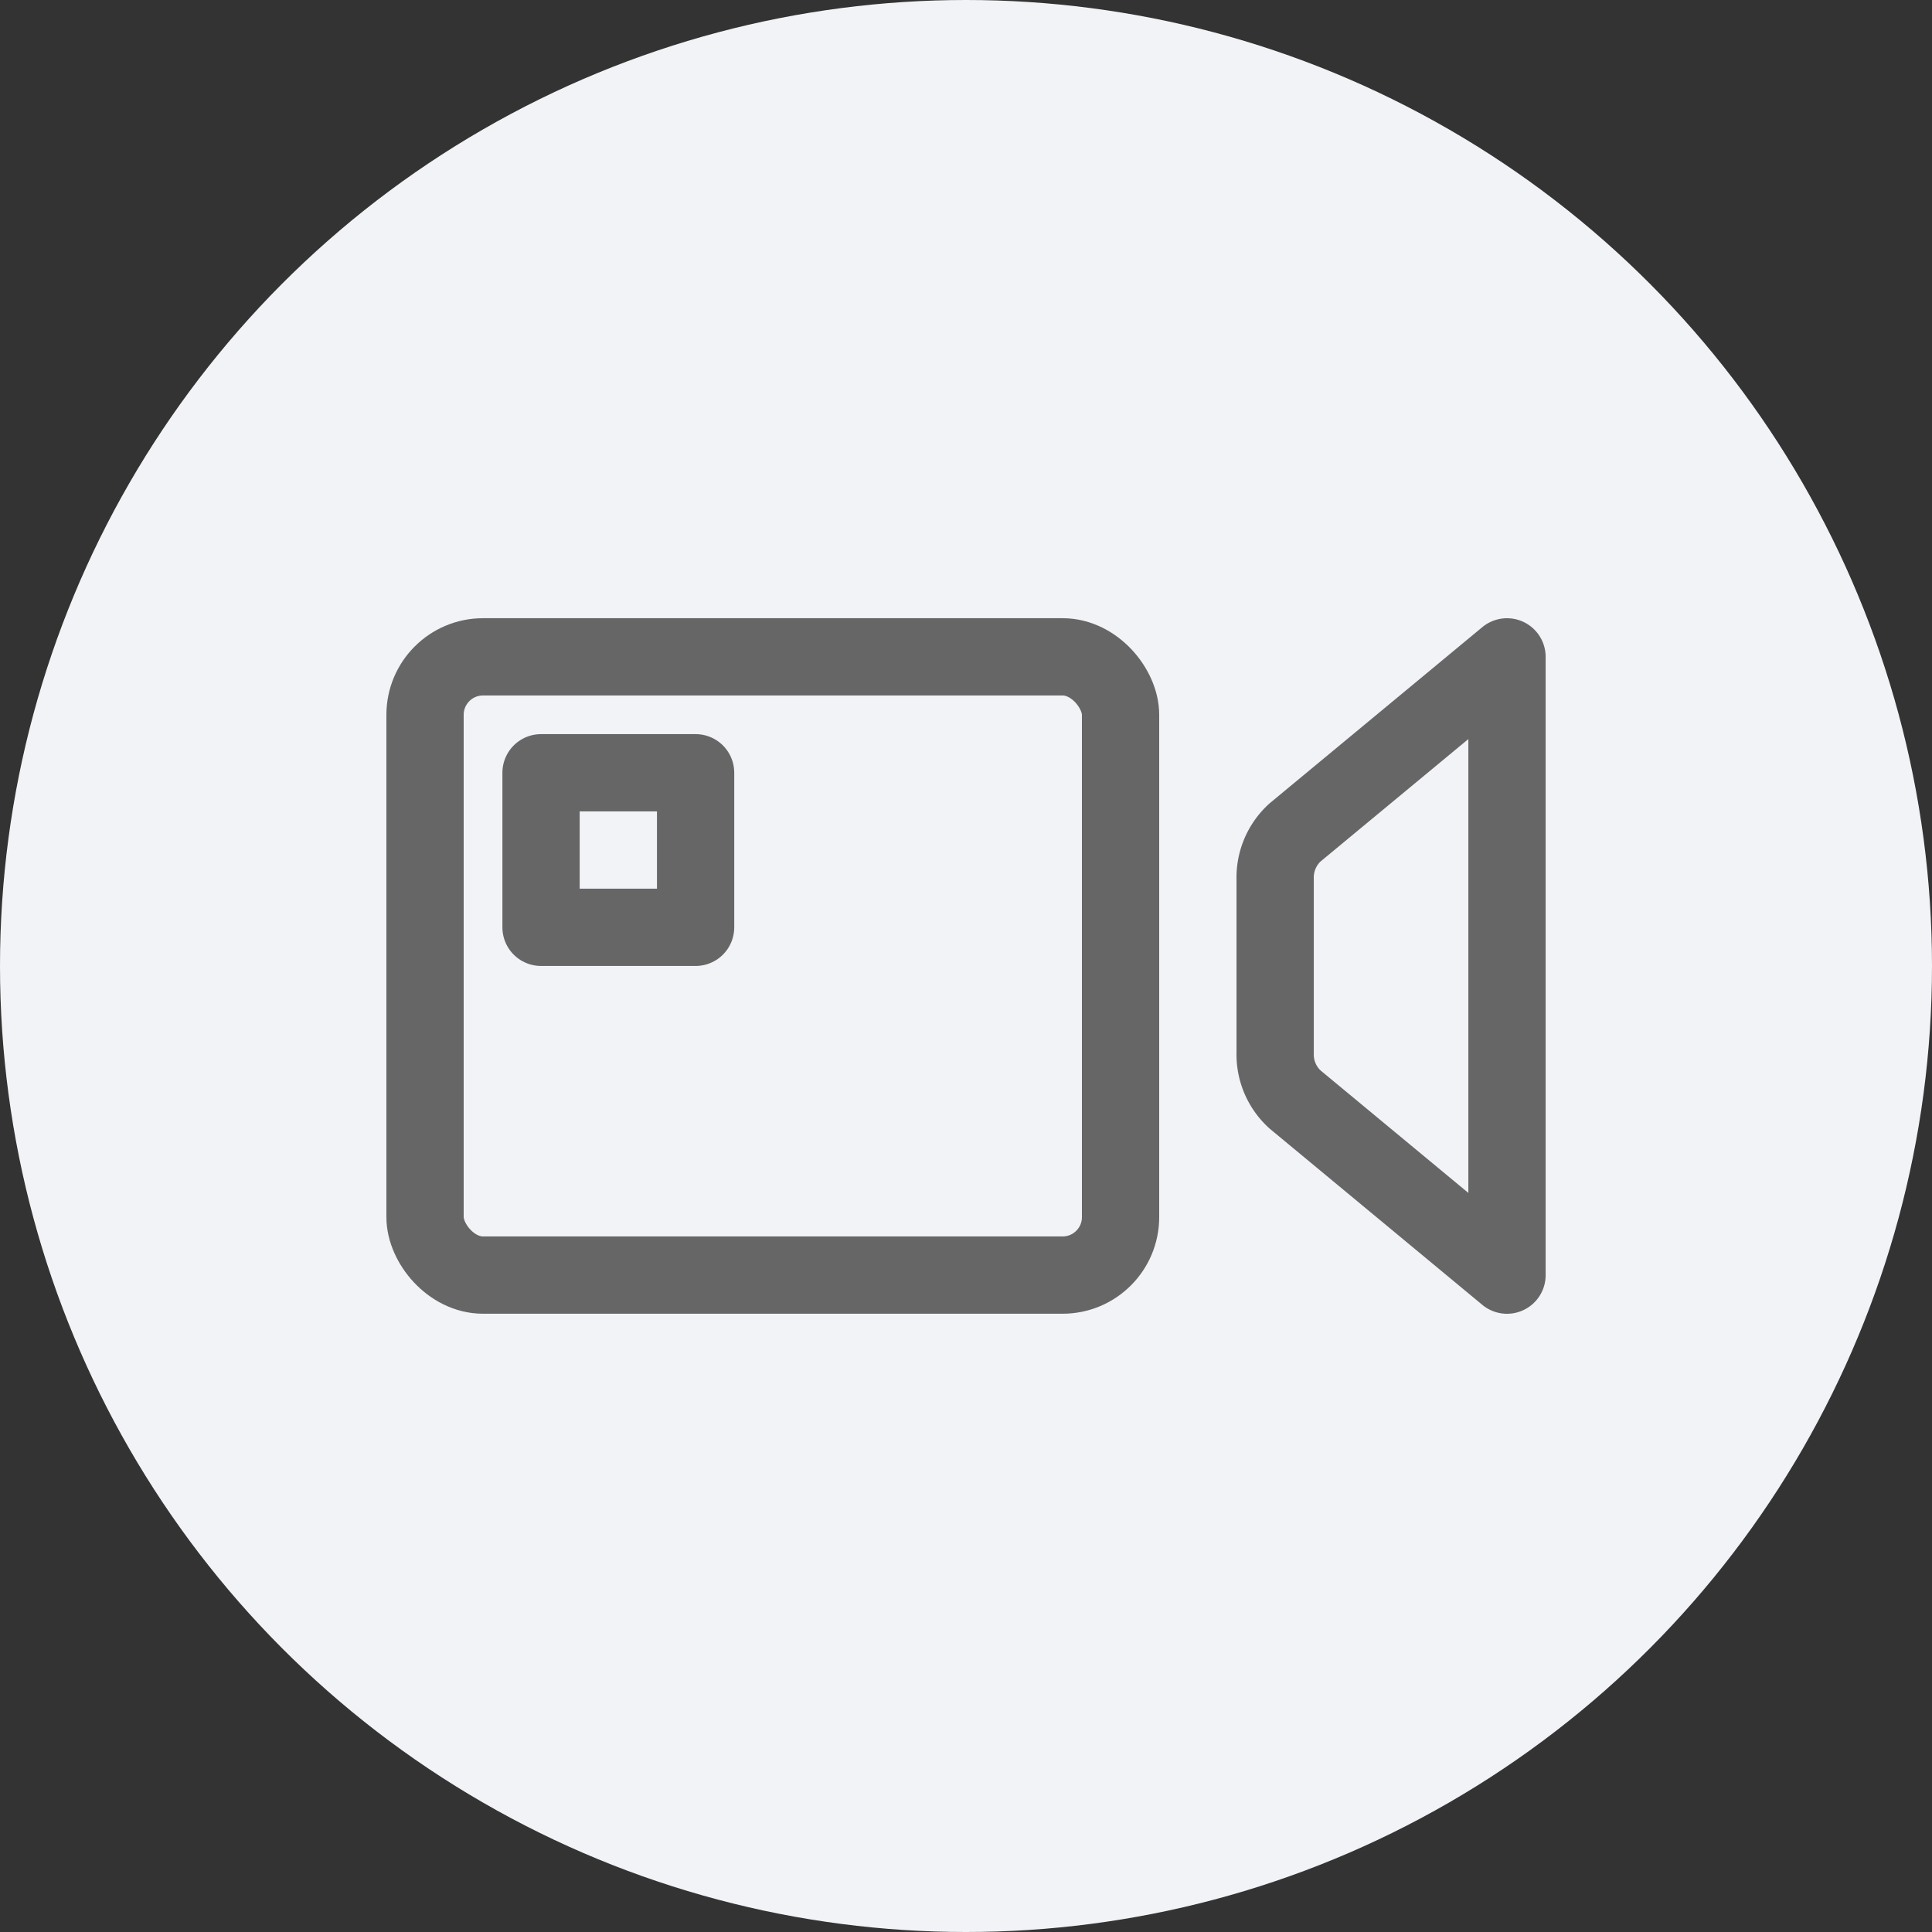 <svg xmlns="http://www.w3.org/2000/svg" width="50" height="50" viewBox="0 0 50 50">
    <rect x="0" y="0" width="50" height="50" fill="#333333" stroke="none"/>
    <defs>
        <style>
            .cls-3{fill:none;stroke:#666;stroke-width:2px;stroke-linejoin:round}
        </style>
    </defs>
    <g id="btn_video_conference" transform="translate(-932 -766)">
        <circle id="타원_401" cx="25" cy="25" r="25" fill="#f1f3f6" transform="translate(932 766)"/>
        <g id="그룹_1877" transform="translate(621.75 159.313)">
            <rect id="사각형_656" width="18" height="16" fill="none" stroke="#666" stroke-miterlimit="10" stroke-width="2px" rx="1.5" transform="translate(321.25 623.686)"/>
            <path id="사각형_657" d="M0 0H4V4H0z" class="cls-3" transform="translate(324.252 626.686)"/>
            <path id="패스_632" d="M344.036 629.44v4.492a1.572 1.572 0 0 0 .514 1.209l5.486 4.546v-16l-5.486 4.544a1.575 1.575 0 0 0-.514 1.209z" class="cls-3" transform="translate(-0.785 0)"/>
        </g>
    </g>
</svg>
